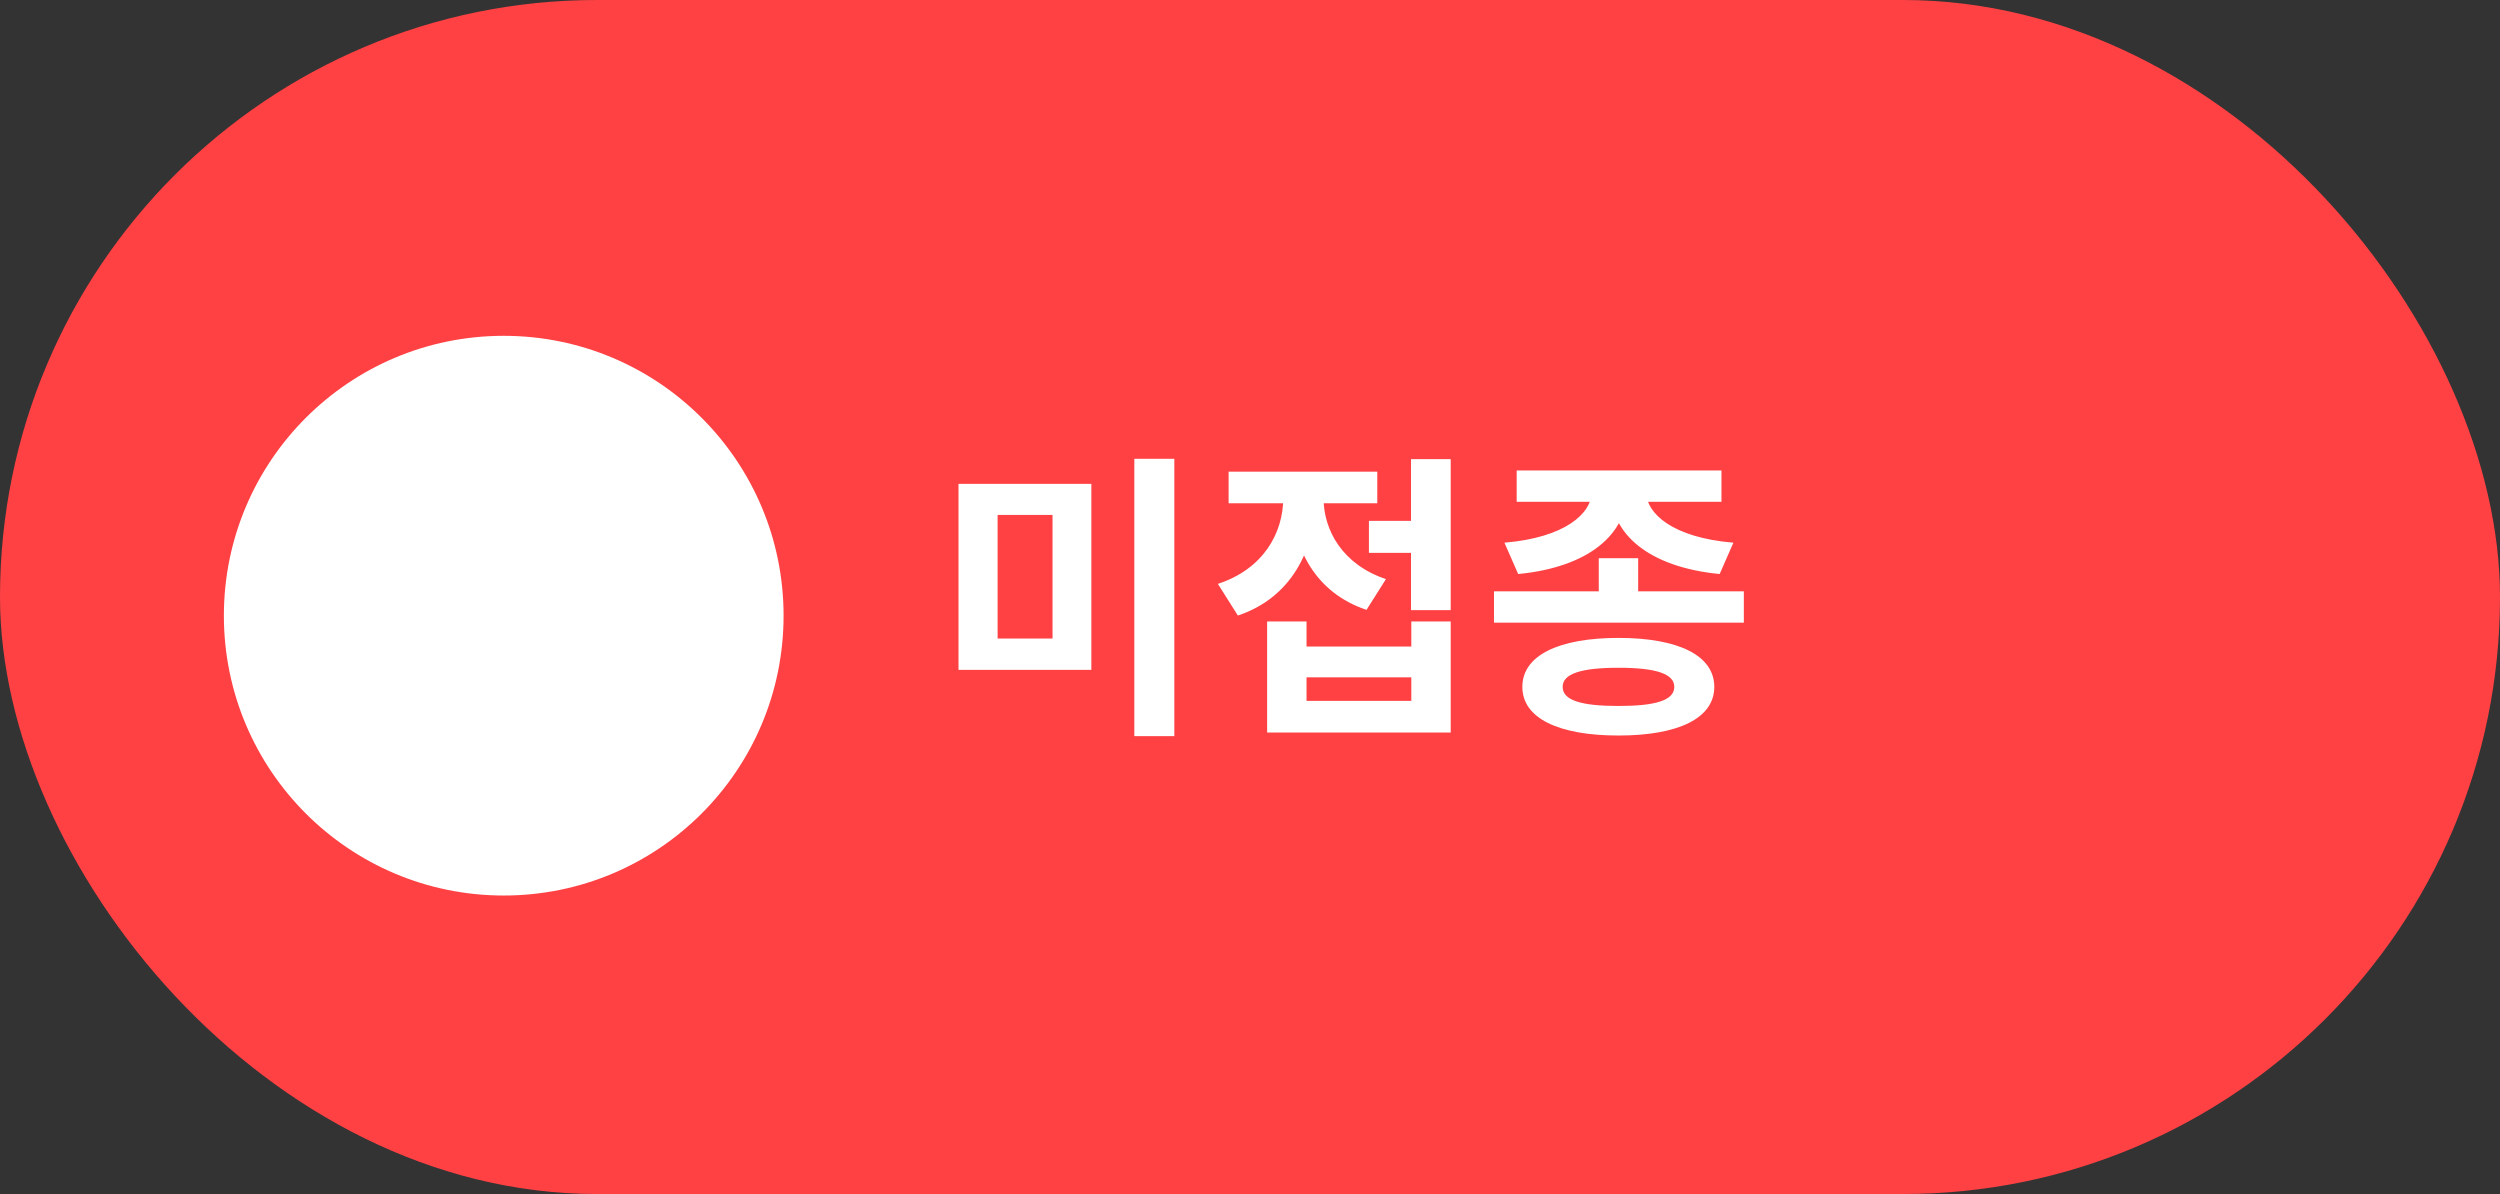 <svg width="67" height="32" viewBox="0 0 67 32" fill="none" xmlns="http://www.w3.org/2000/svg">
<rect x="0" y="0" width="67" height="32" fill="#333333" stroke="none"/>
<rect width="67" height="32" rx="16" fill="#FF4144"/>
<circle cx="13.5" cy="16.5" r="7.5" fill="white"/>
<path d="M25.688 12.968H29.248V17.952H25.688V12.968ZM28.208 13.8H26.736V17.112H28.208V13.8ZM30.4 12.296H31.472V19.728H30.4V12.296ZM36.687 13.96H38.095V14.816H36.687V13.96ZM37.815 12.304H38.879V16.352H37.815V12.304ZM33.959 16.656H35.015V17.328H37.823V16.656H38.879V19.632H33.959V16.656ZM35.015 18.152V18.784H37.823V18.152H35.015ZM34.391 12.872H35.255V13.344C35.255 14.736 34.599 16.024 33.175 16.496L32.639 15.648C33.863 15.248 34.391 14.28 34.391 13.344V12.872ZM34.615 12.872H35.471V13.344C35.471 14.208 35.975 15.128 37.143 15.52L36.623 16.344C35.247 15.888 34.615 14.664 34.615 13.344V12.872ZM32.927 12.64H36.911V13.488H32.927V12.64ZM42.847 14.96H43.903V16.288H42.847V14.96ZM40.039 15.848H46.735V16.688H40.039V15.848ZM43.375 17.096C44.983 17.096 45.943 17.568 45.943 18.408C45.943 19.248 44.983 19.712 43.375 19.712C41.767 19.712 40.799 19.248 40.799 18.408C40.799 17.568 41.767 17.096 43.375 17.096ZM43.375 17.896C42.375 17.896 41.879 18.056 41.879 18.408C41.879 18.768 42.375 18.92 43.375 18.92C44.375 18.92 44.871 18.768 44.871 18.408C44.871 18.056 44.375 17.896 43.375 17.896ZM42.655 13H43.599V13.184C43.599 14.296 42.599 15.2 40.687 15.384L40.319 14.544C41.943 14.408 42.655 13.76 42.655 13.184V13ZM43.175 13H44.119V13.184C44.119 13.76 44.823 14.408 46.455 14.544L46.087 15.384C44.183 15.2 43.175 14.304 43.175 13.184V13ZM40.647 12.608H46.135V13.448H40.647V12.608Z" fill="white"/>
</svg>
